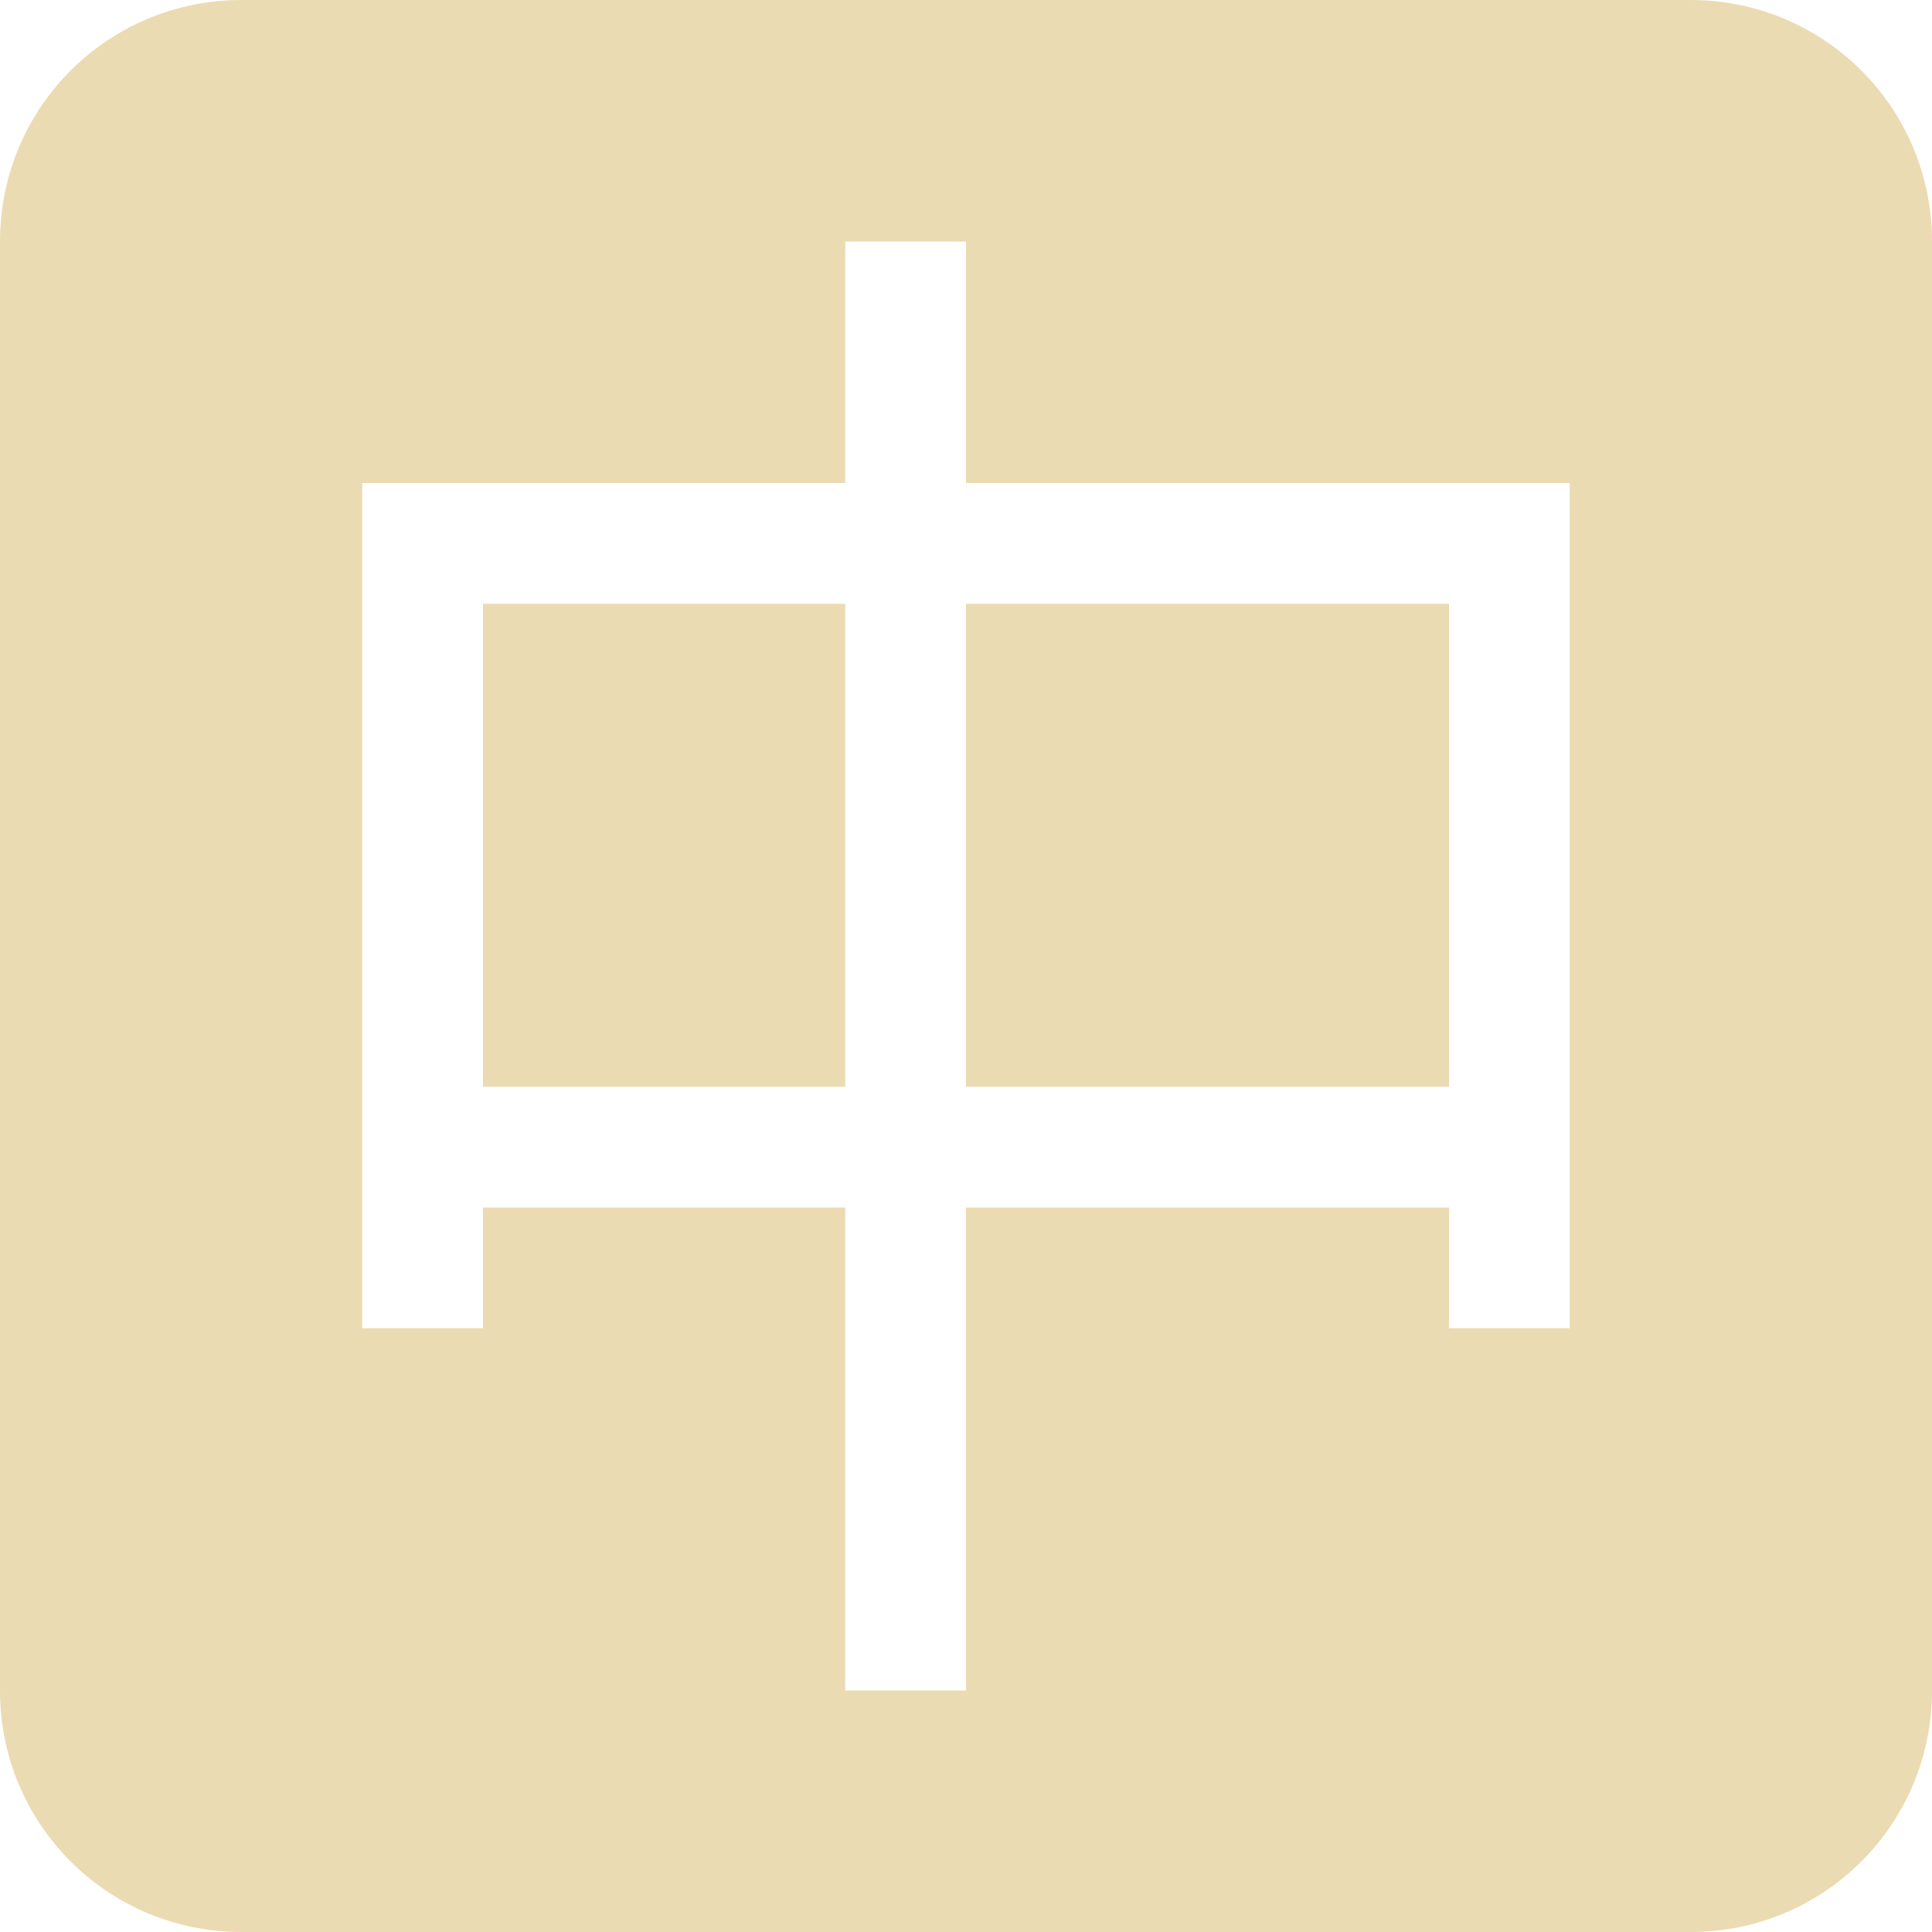<svg xmlns="http://www.w3.org/2000/svg" width="16" height="16" version="1.1">
 <defs>
  <style id="current-color-scheme" type="text/css">
   .ColorScheme-Text { color:#ebdbb2; } .ColorScheme-Highlight { color:#458588; }
  </style>
 </defs>
 <path style="fill:currentColor" class="ColorScheme-Text" d="M 2,0 C 0.892,0 0,0.892 0,2 V 14 C 0,15.108 0.892,16 2,16 H 14 C 15.108,16 16,15.108 16,14 V 2 C 16,0.892 15.108,0 14,0 Z M 7,2 H 8 V 4 H 13 V 11 H 12 V 10 H 8 V 14 H 7 V 10 H 4 V 11 H 3 V 4 H 7 Z M 4,5 V 9 H 7 V 5 Z M 8,5 V 9 H 12 V 5 Z"/>
</svg>
